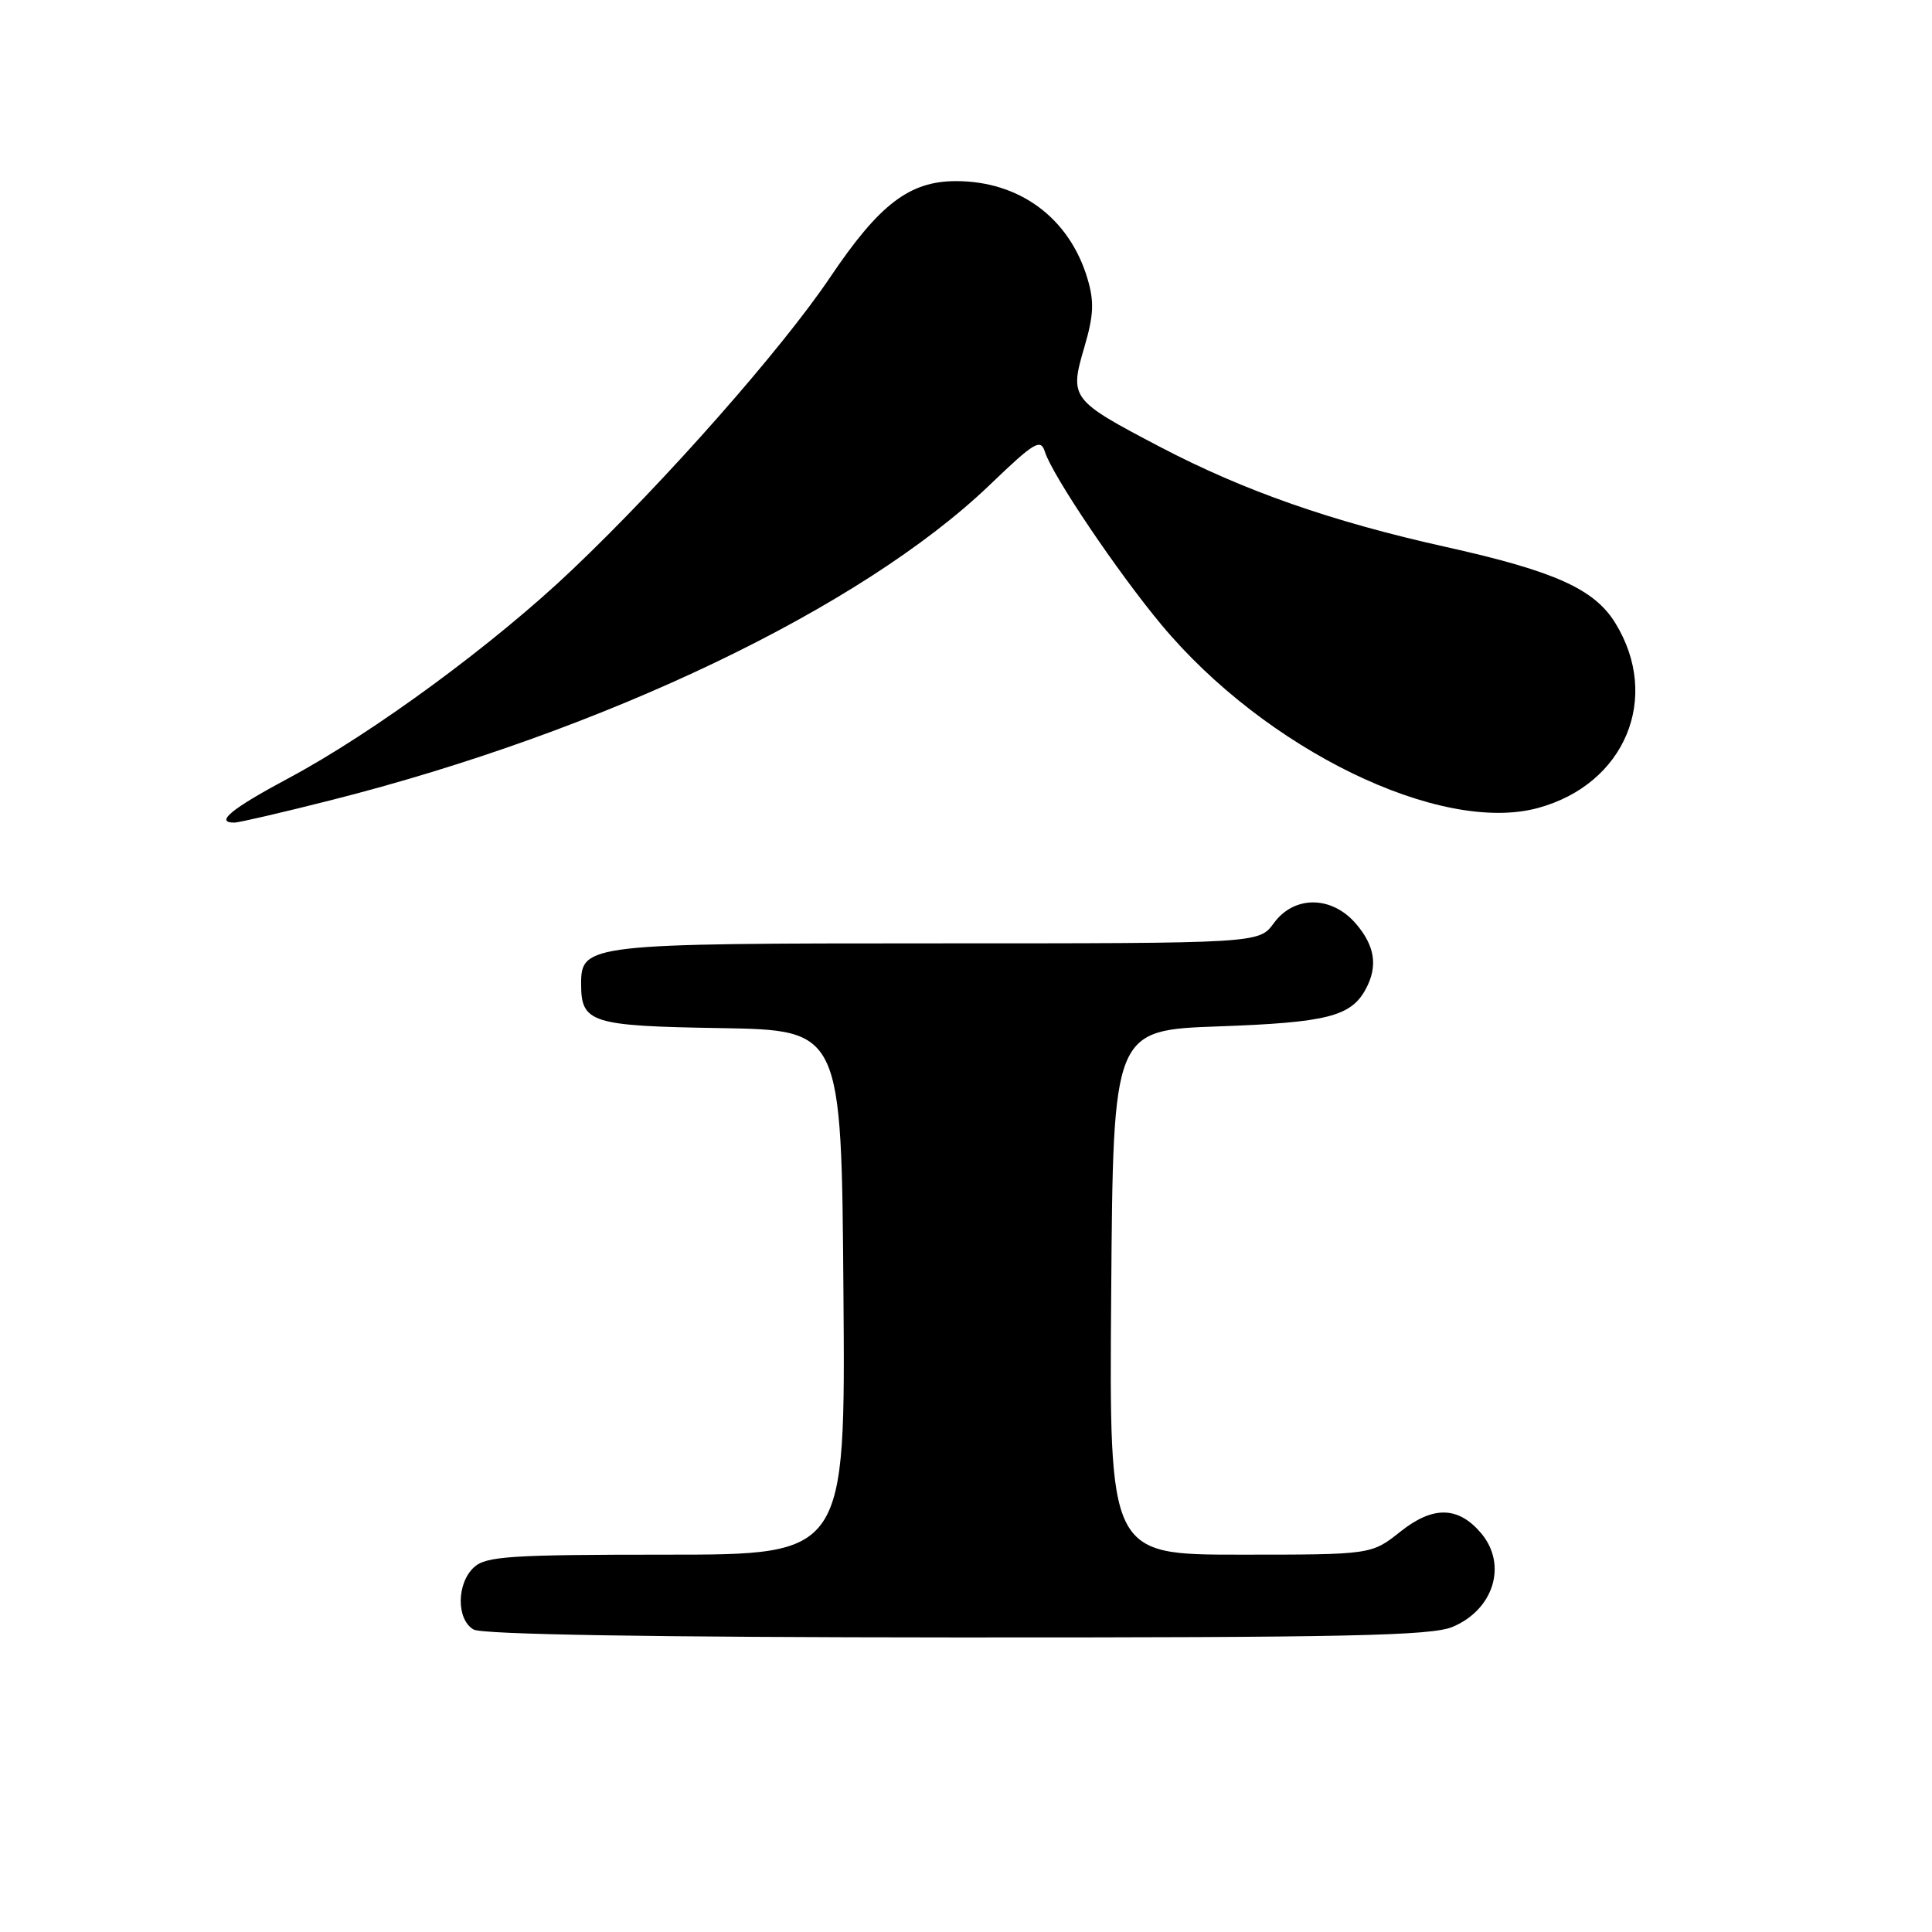<?xml version="1.0" encoding="UTF-8" standalone="no"?>
<!DOCTYPE svg PUBLIC "-//W3C//DTD SVG 1.1//EN" "http://www.w3.org/Graphics/SVG/1.1/DTD/svg11.dtd" >
<svg xmlns="http://www.w3.org/2000/svg" xmlns:xlink="http://www.w3.org/1999/xlink" version="1.1" viewBox="0 0 256 256">
 <g >
 <path fill="currentColor"
d=" M 192.45 215.58 C 197.94 213.29 199.77 207.31 196.25 203.15 C 193.22 199.58 189.89 199.51 185.57 202.94 C 181.72 206.00 181.72 206.00 164.35 206.00 C 146.97 206.00 146.97 206.00 147.24 171.25 C 147.50 136.50 147.50 136.50 161.50 136.00 C 175.85 135.49 179.03 134.68 180.98 131.04 C 182.60 128.02 182.19 125.33 179.66 122.39 C 176.45 118.66 171.47 118.63 168.78 122.33 C 166.83 125.00 166.83 125.00 124.14 125.00 C 77.92 125.00 77.00 125.10 77.00 130.37 C 77.00 135.54 78.28 135.95 95.50 136.23 C 111.50 136.50 111.50 136.50 111.76 171.25 C 112.03 206.00 112.03 206.00 88.34 206.00 C 67.71 206.00 64.42 206.21 62.83 207.65 C 60.49 209.77 60.45 214.58 62.75 215.92 C 63.89 216.58 86.34 216.95 126.78 216.97 C 178.28 216.99 189.65 216.75 192.45 215.58 Z  M 43.81 106.04 C 80.01 96.89 114.16 80.55 131.16 64.24 C 137.10 58.54 137.89 58.07 138.46 59.88 C 139.46 63.02 148.08 75.81 153.90 82.79 C 167.67 99.31 190.81 110.57 203.76 107.07 C 215.33 103.94 220.14 92.44 214.02 82.53 C 211.24 78.03 205.96 75.67 191.58 72.47 C 176.46 69.11 164.85 65.05 153.74 59.23 C 141.89 53.02 141.70 52.77 143.66 46.08 C 144.93 41.76 145.01 39.98 144.09 36.90 C 141.69 28.88 135.10 24.00 126.68 24.00 C 120.51 24.00 116.52 27.05 110.00 36.74 C 103.61 46.23 88.21 63.71 75.92 75.40 C 65.56 85.28 49.45 97.12 38.26 103.10 C 30.65 107.17 28.41 109.00 31.06 109.00 C 31.64 109.00 37.38 107.67 43.81 106.04 Z "/>
</g>
</svg>